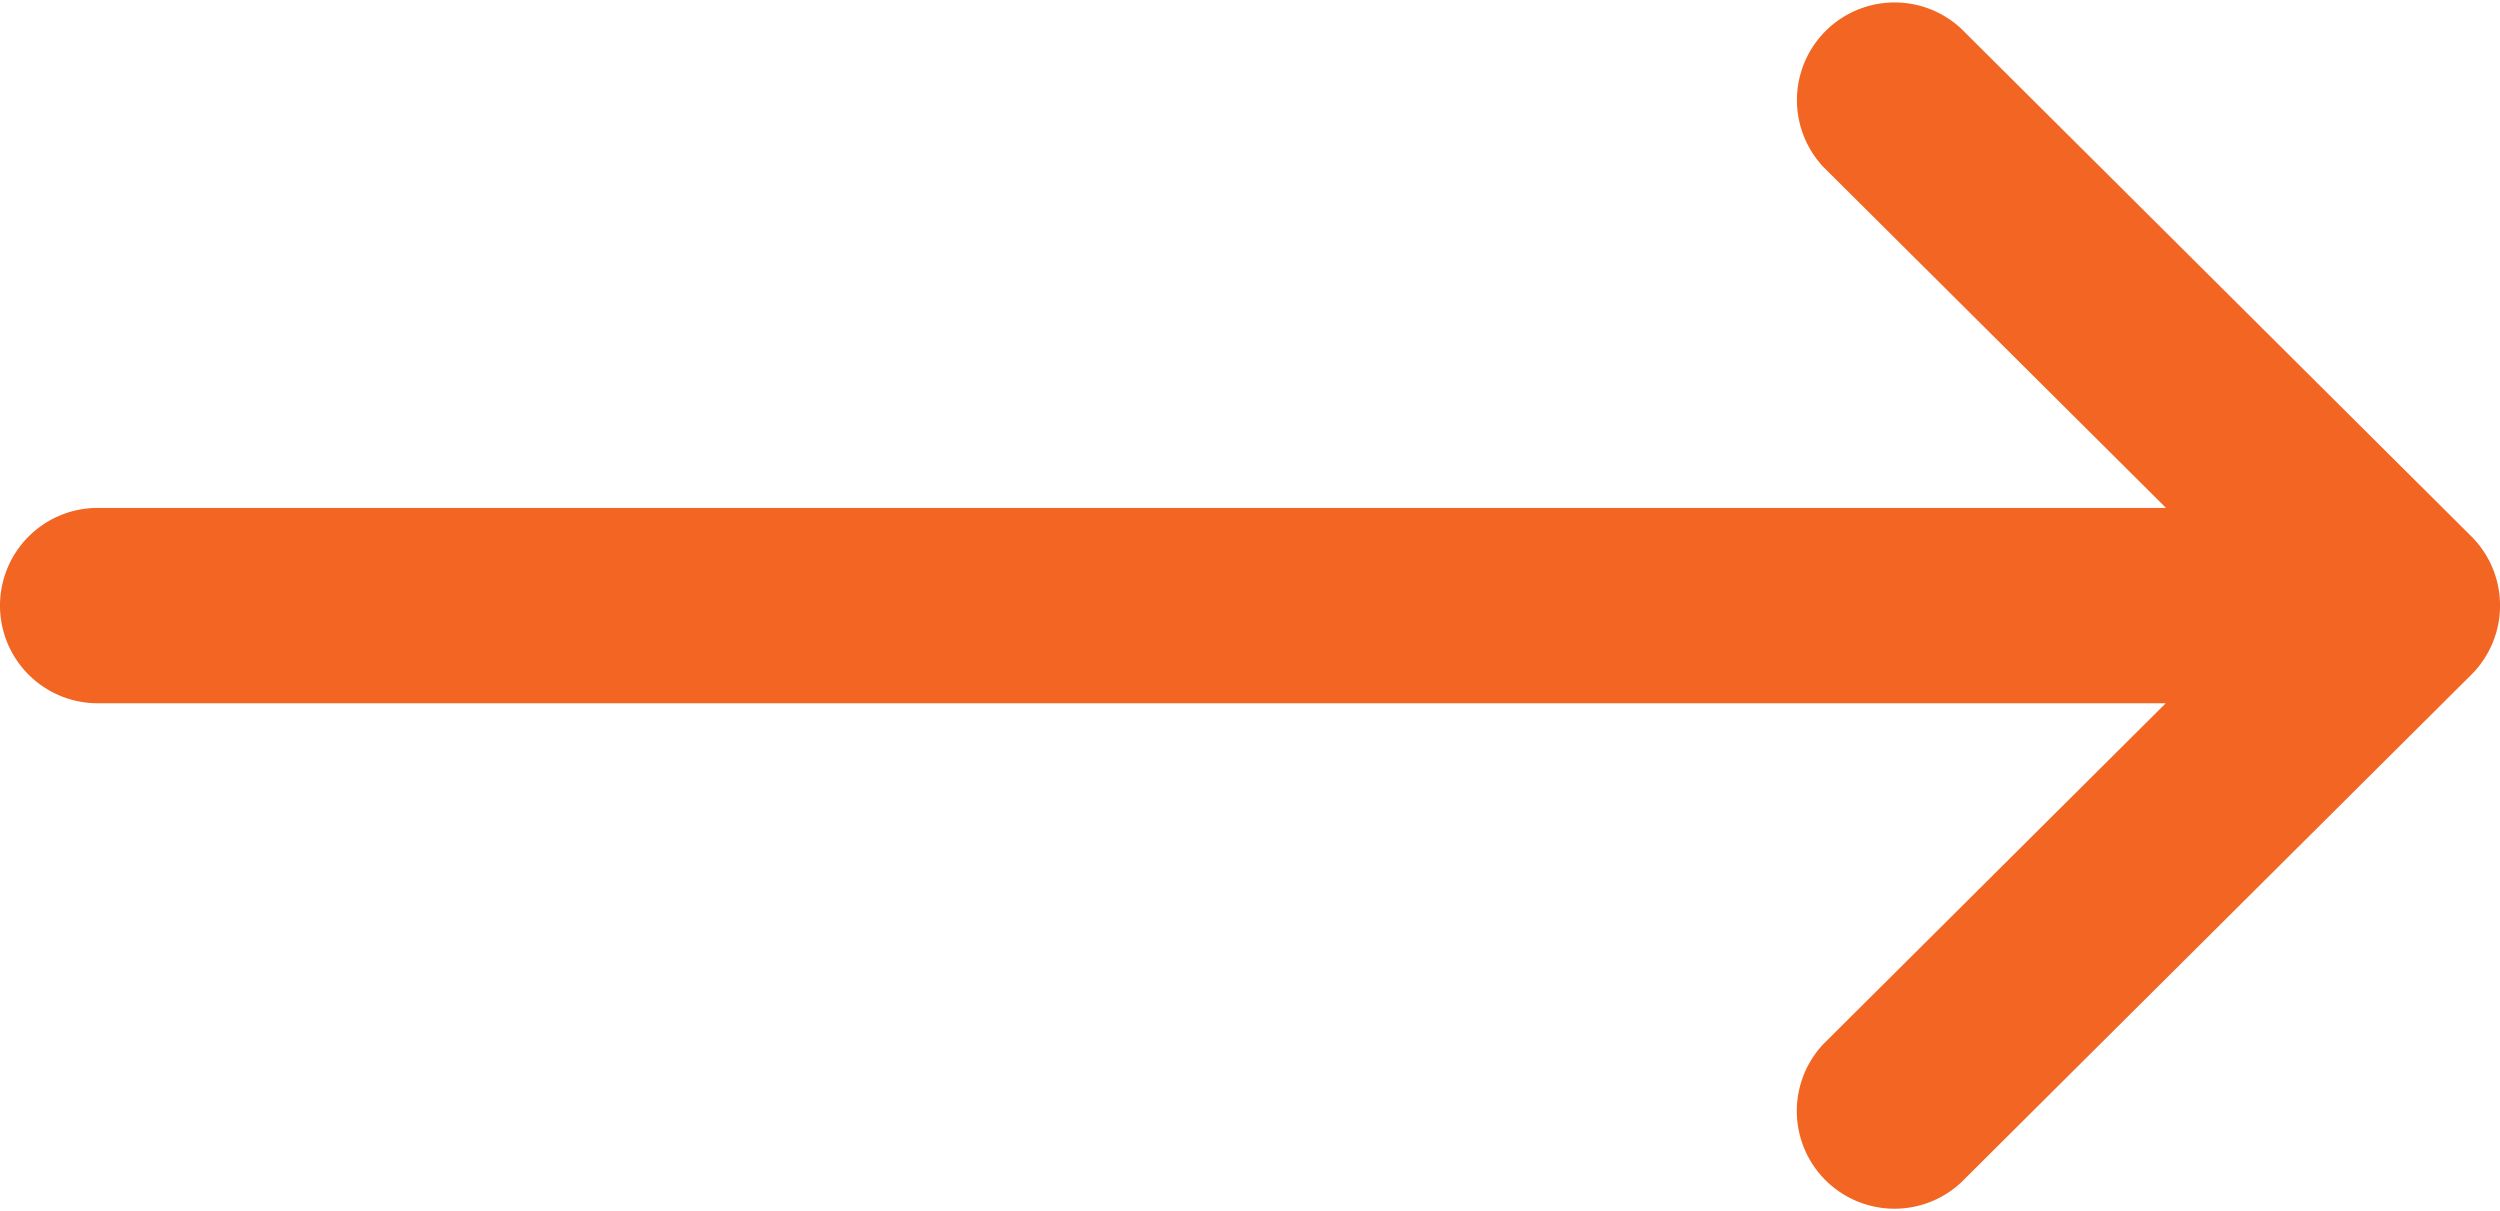 <svg xmlns="http://www.w3.org/2000/svg" width="19.349" height="9.372"><path d="m19.127 136.151-3.949-3.93a.756.756 0 0 0-1.066 1.071l2.652 2.639H.756a.756.756 0 1 0 0 1.512h16.006l-2.651 2.639a.756.756 0 0 0 1.066 1.071l3.949-3.93a.756.756 0 0 0 .001-1.072Z" transform="translate(0 -132)" style="fill:#f26522"/></svg>
